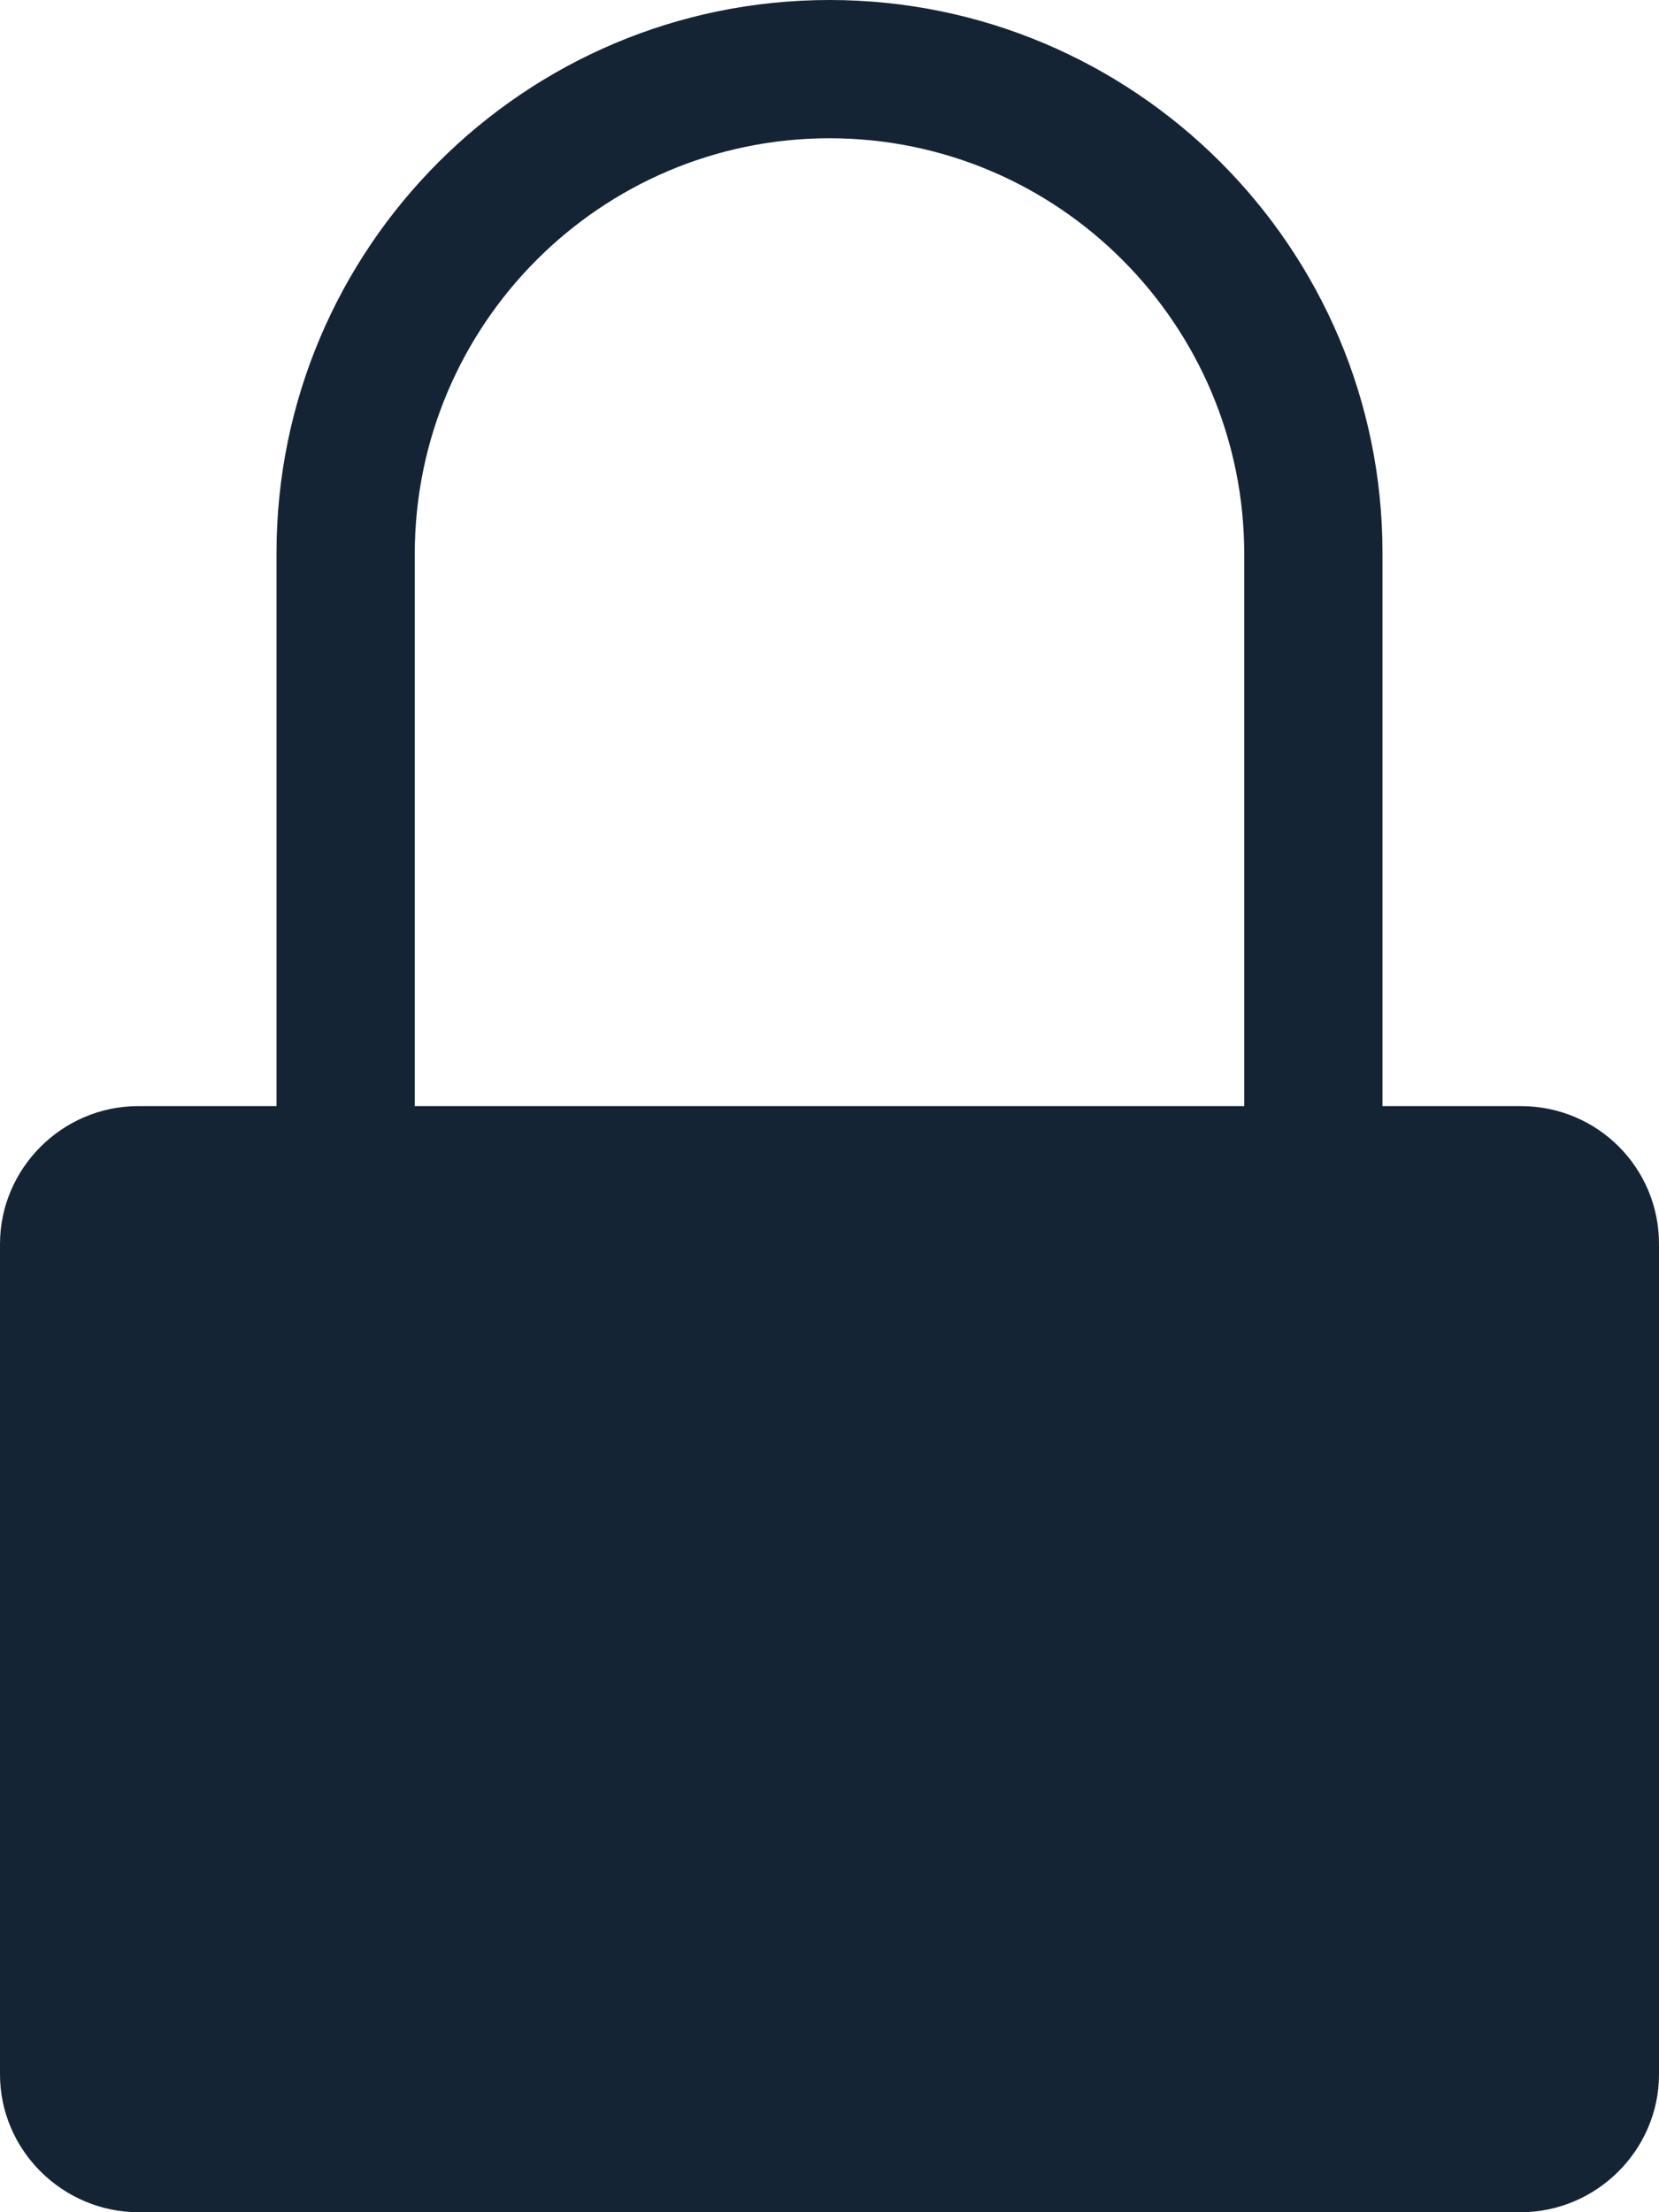 <svg xmlns="http://www.w3.org/2000/svg" width="12" height="16" viewBox="0 0 12 16">
  <path fill="#152435" fill-rule="evenodd" d="M10,8 L10,4 C10,1.791 8.205,0 6,0 L6,0 C3.791,0 2,1.795 2,4 L2,8 L1,8 C0.448,8 2.38006168e-07,8.453 2.37581346e-07,8.997 L2.32891125e-07,15.003 C2.3246111e-07,15.554 0.456,16 1.002,16 L10.998,16 C11.551,16 12,15.547 12,15.003 L12,8.997 C12,8.446 11.556,8 11,8 L10,8 Z M3,8 L3,4.009 C3,2.347 4.347,1 6,1 L6,1 C7.657,1 9,2.35 9,4.009 L9,8 L3,8 Z"/>
</svg>
